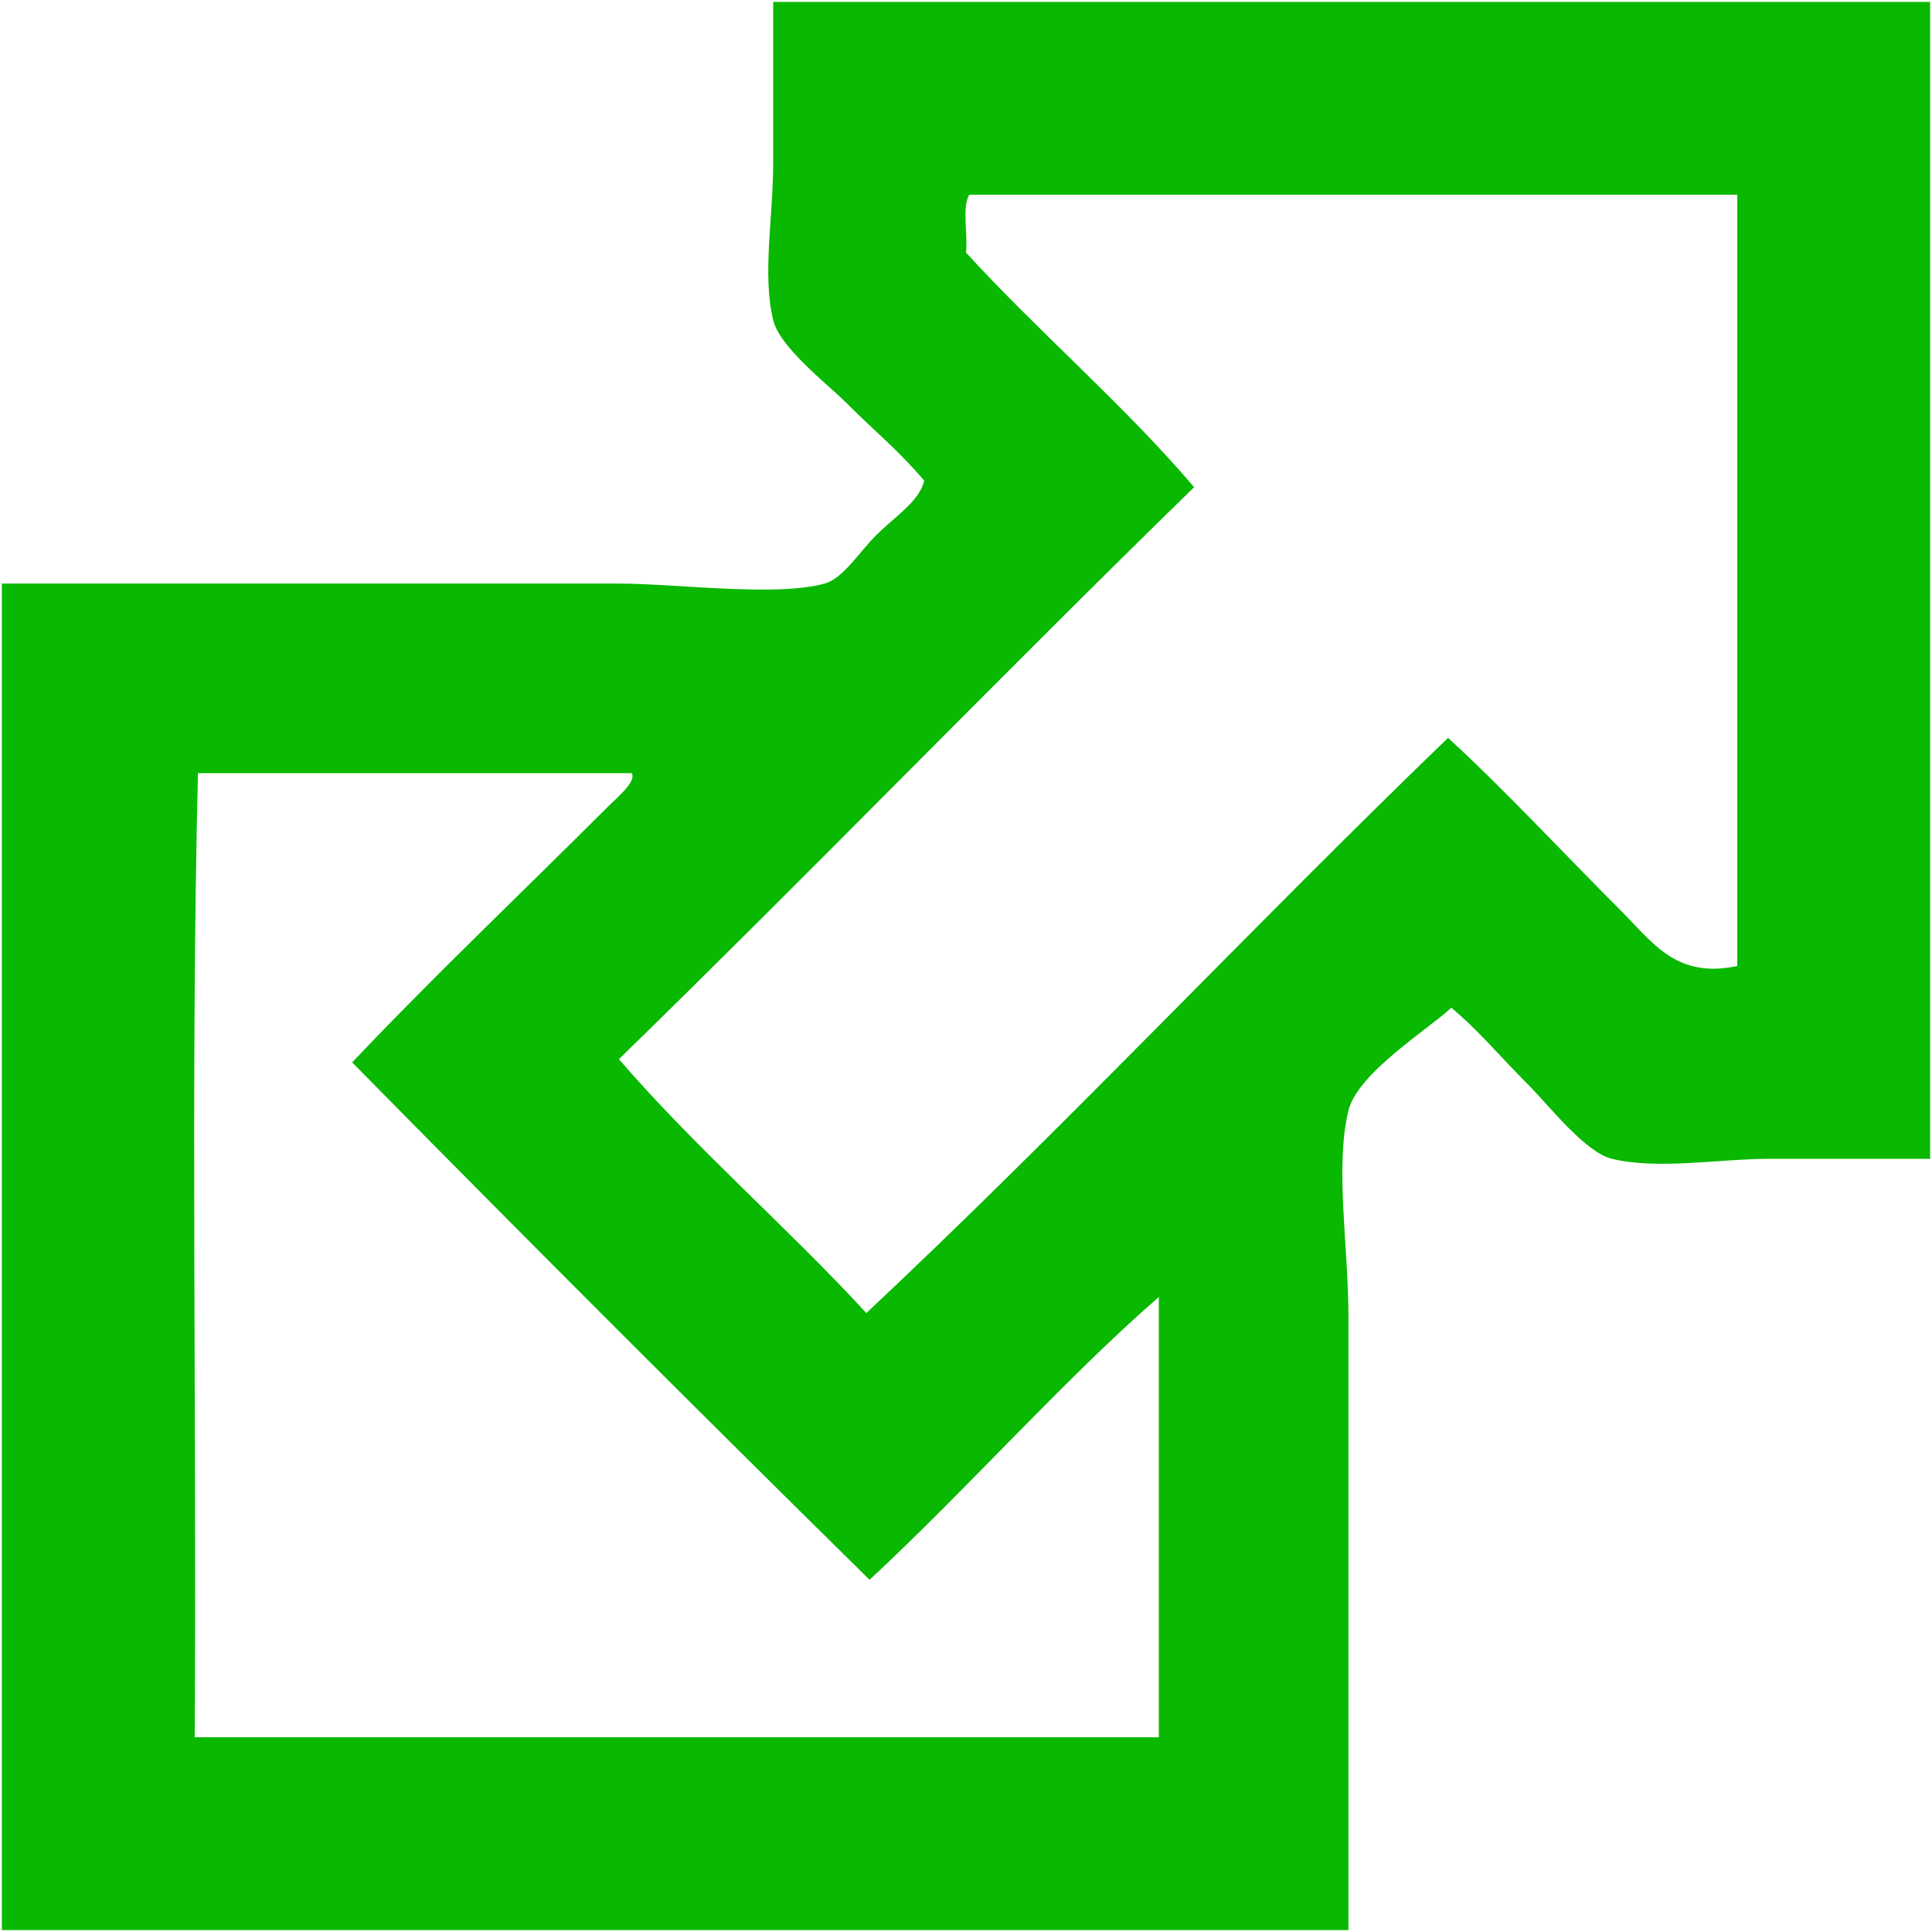 <?xml version="1.0" encoding="iso-8859-1"?>
<!DOCTYPE svg PUBLIC "-//W3C//DTD SVG 1.1//EN" "http://www.w3.org/Graphics/SVG/1.1/DTD/svg11.dtd">
<svg 
 version="1.1" xmlns="http://www.w3.org/2000/svg" xmlns:xlink="http://www.w3.org/1999/xlink" x="0px" y="0px" width="512px"
	 height="512px" viewBox="0 0 512 512" style="enable-background:new 0 0 512 512;" xml:space="preserve"
><g id="7935ec95c421cee6d86eb22ecd132908"><g></g><g fill="#09b800"><path style="display: inline; fill-rule: evenodd; clip-rule: evenodd;" d="M204.897,0.503c102.205,0,204.404,0,306.603,0
		c0,102.198,0,204.396,0,306.596c-14.799,0-28.315,0-42.588,0c-13.445,0-29.414,2.965-41.731,0
		c-7.101-1.713-16.738-14.172-22.143-19.59c-7.642-7.643-13.202-14.459-20.432-20.447c-6.06,5.689-24.851,17.311-27.26,27.262
		c-3.621,14.943,0,35.887,0,54.508c0,52.482,0,112.449,0,162.664c-118.951,0-237.903,0-356.847,0c0-118.938,0-237.902,0-356.84
		c50.094,0,110.54,0,163.521,0c15.292,0,41.511,3.579,54.507,0c4.905-1.355,9.067-8.226,13.624-12.775
		c4.99-5.004,11.484-8.982,12.774-14.485c-6.602-7.856-12.896-12.889-20.438-20.432c-5.375-5.39-17.829-14.842-19.59-22.156
		c-2.923-12.119,0-26.975,0-41.718C204.897,29.988,204.897,13.149,204.897,0.503z M255.997,66.929
		c19.511,21.358,41.667,40.106,60.459,62.177c-51.3,50.03-101.122,101.557-152.436,151.589
		c20.509,23.781,44.356,44.225,65.571,67.279c52.732-49.459,102.12-102.269,154.161-152.441
		c14.914,13.687,30.567,30.568,45.98,45.98c8.313,8.327,14.557,17.922,30.668,14.486c0-68.137,0-136.26,0-204.398
		c-67.851,0-135.704,0-203.549,0C254.877,55.024,256.553,62.096,255.997,66.929z M51.599,460.396c85.168,0,170.329,0,255.503,0
		c0-38.895,0-77.789,0-116.684c-25.207,21.943-50.749,50.898-76.656,74.951c-46.059-45.352-91.762-91.063-137.116-137.115
		c20.98-22.213,45.967-45.966,67.282-67.282c3.038-3.037,8.078-7.072,6.816-9.367c-38.325,0-76.649,0-114.974,0
		C50.459,288.365,52.17,375.508,51.599,460.396z"></path></g></g></svg>